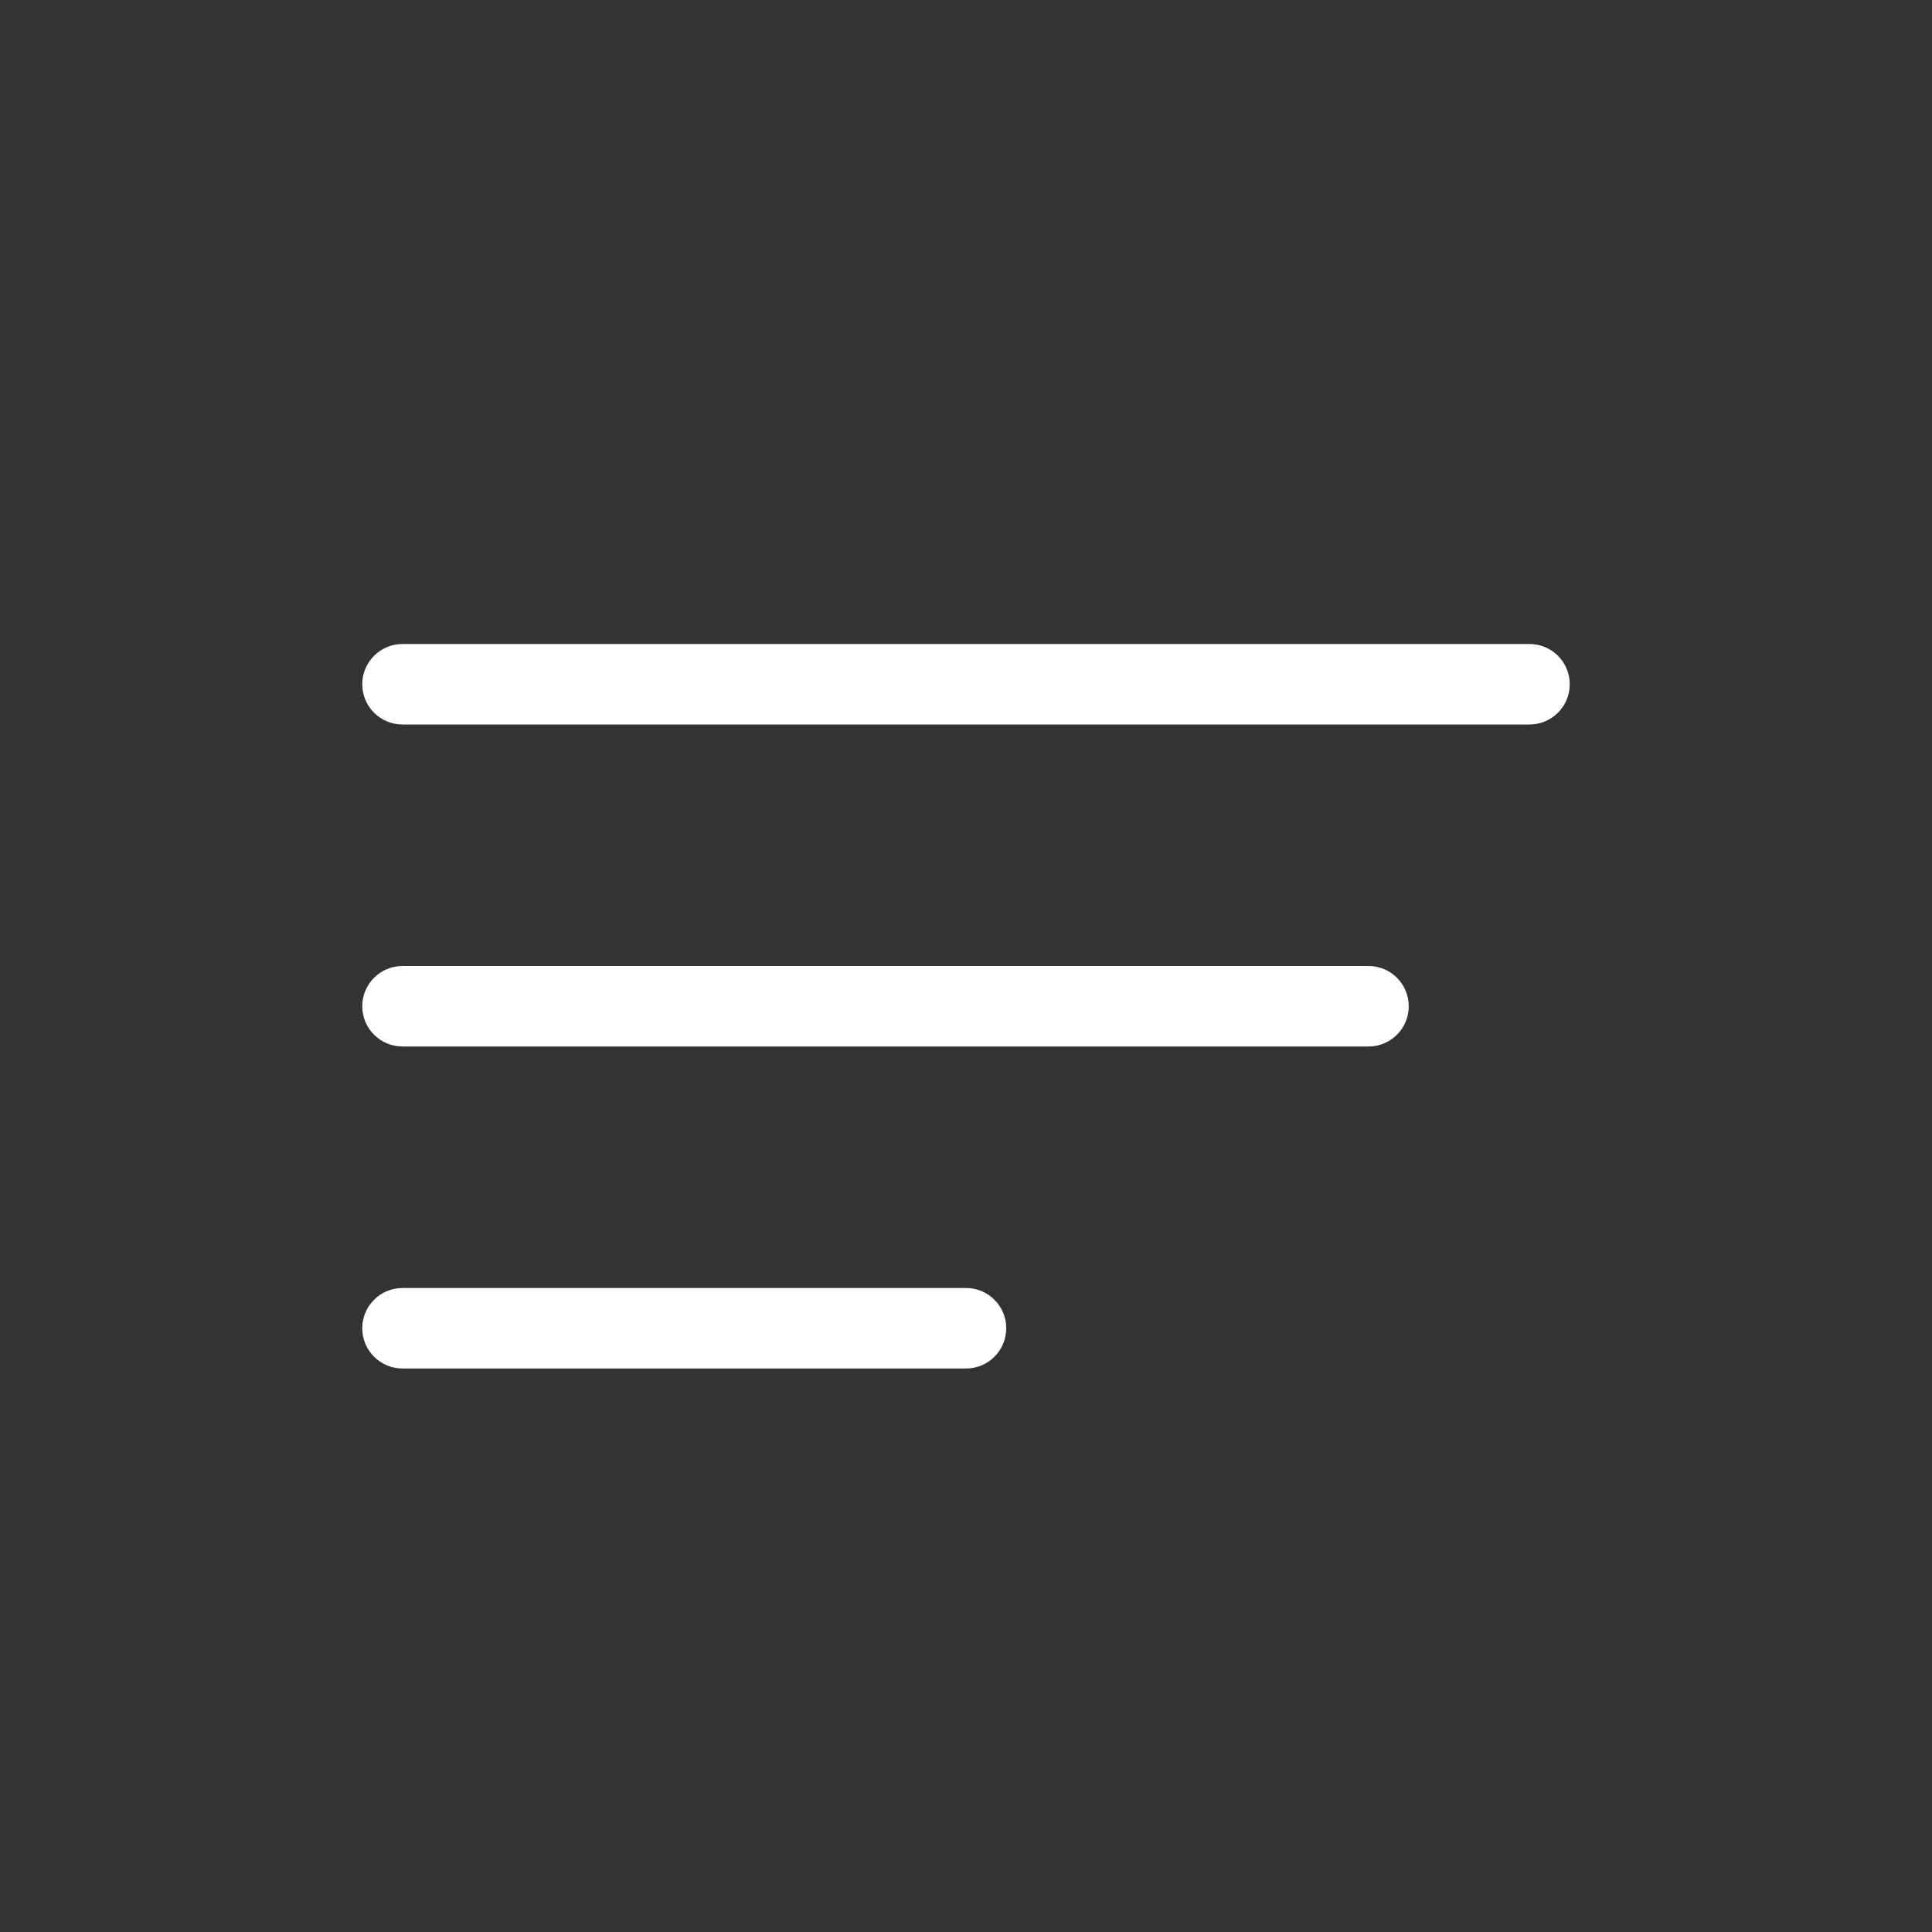 <svg width="36" height="36" viewBox="0 0 36 36" fill="none" xmlns="http://www.w3.org/2000/svg">
<rect x="0" y="0" width="36" height="36" fill="#333333" stroke="none"/>
<path d="M7.5 12C7.086 12 6.75 12.336 6.75 12.75C6.75 13.164 7.086 13.5 7.5 13.5V12ZM28.5 13.5C28.914 13.5 29.25 13.164 29.25 12.75C29.25 12.336 28.914 12 28.5 12V13.5ZM7.5 18C7.086 18 6.75 18.336 6.75 18.75C6.75 19.164 7.086 19.5 7.5 19.5V18ZM25.5 19.5C25.914 19.5 26.25 19.164 26.25 18.75C26.25 18.336 25.914 18 25.5 18V19.5ZM7.5 24C7.086 24 6.75 24.336 6.75 24.75C6.75 25.164 7.086 25.5 7.5 25.5V24ZM18 25.5C18.414 25.5 18.75 25.164 18.75 24.75C18.75 24.336 18.414 24 18 24V25.5ZM7.5 13.5H28.5V12H7.5V13.5ZM7.5 19.5H25.5V18H7.5V19.5ZM7.5 25.5H18V24H7.5V25.5Z" fill="white"/>
</svg>
